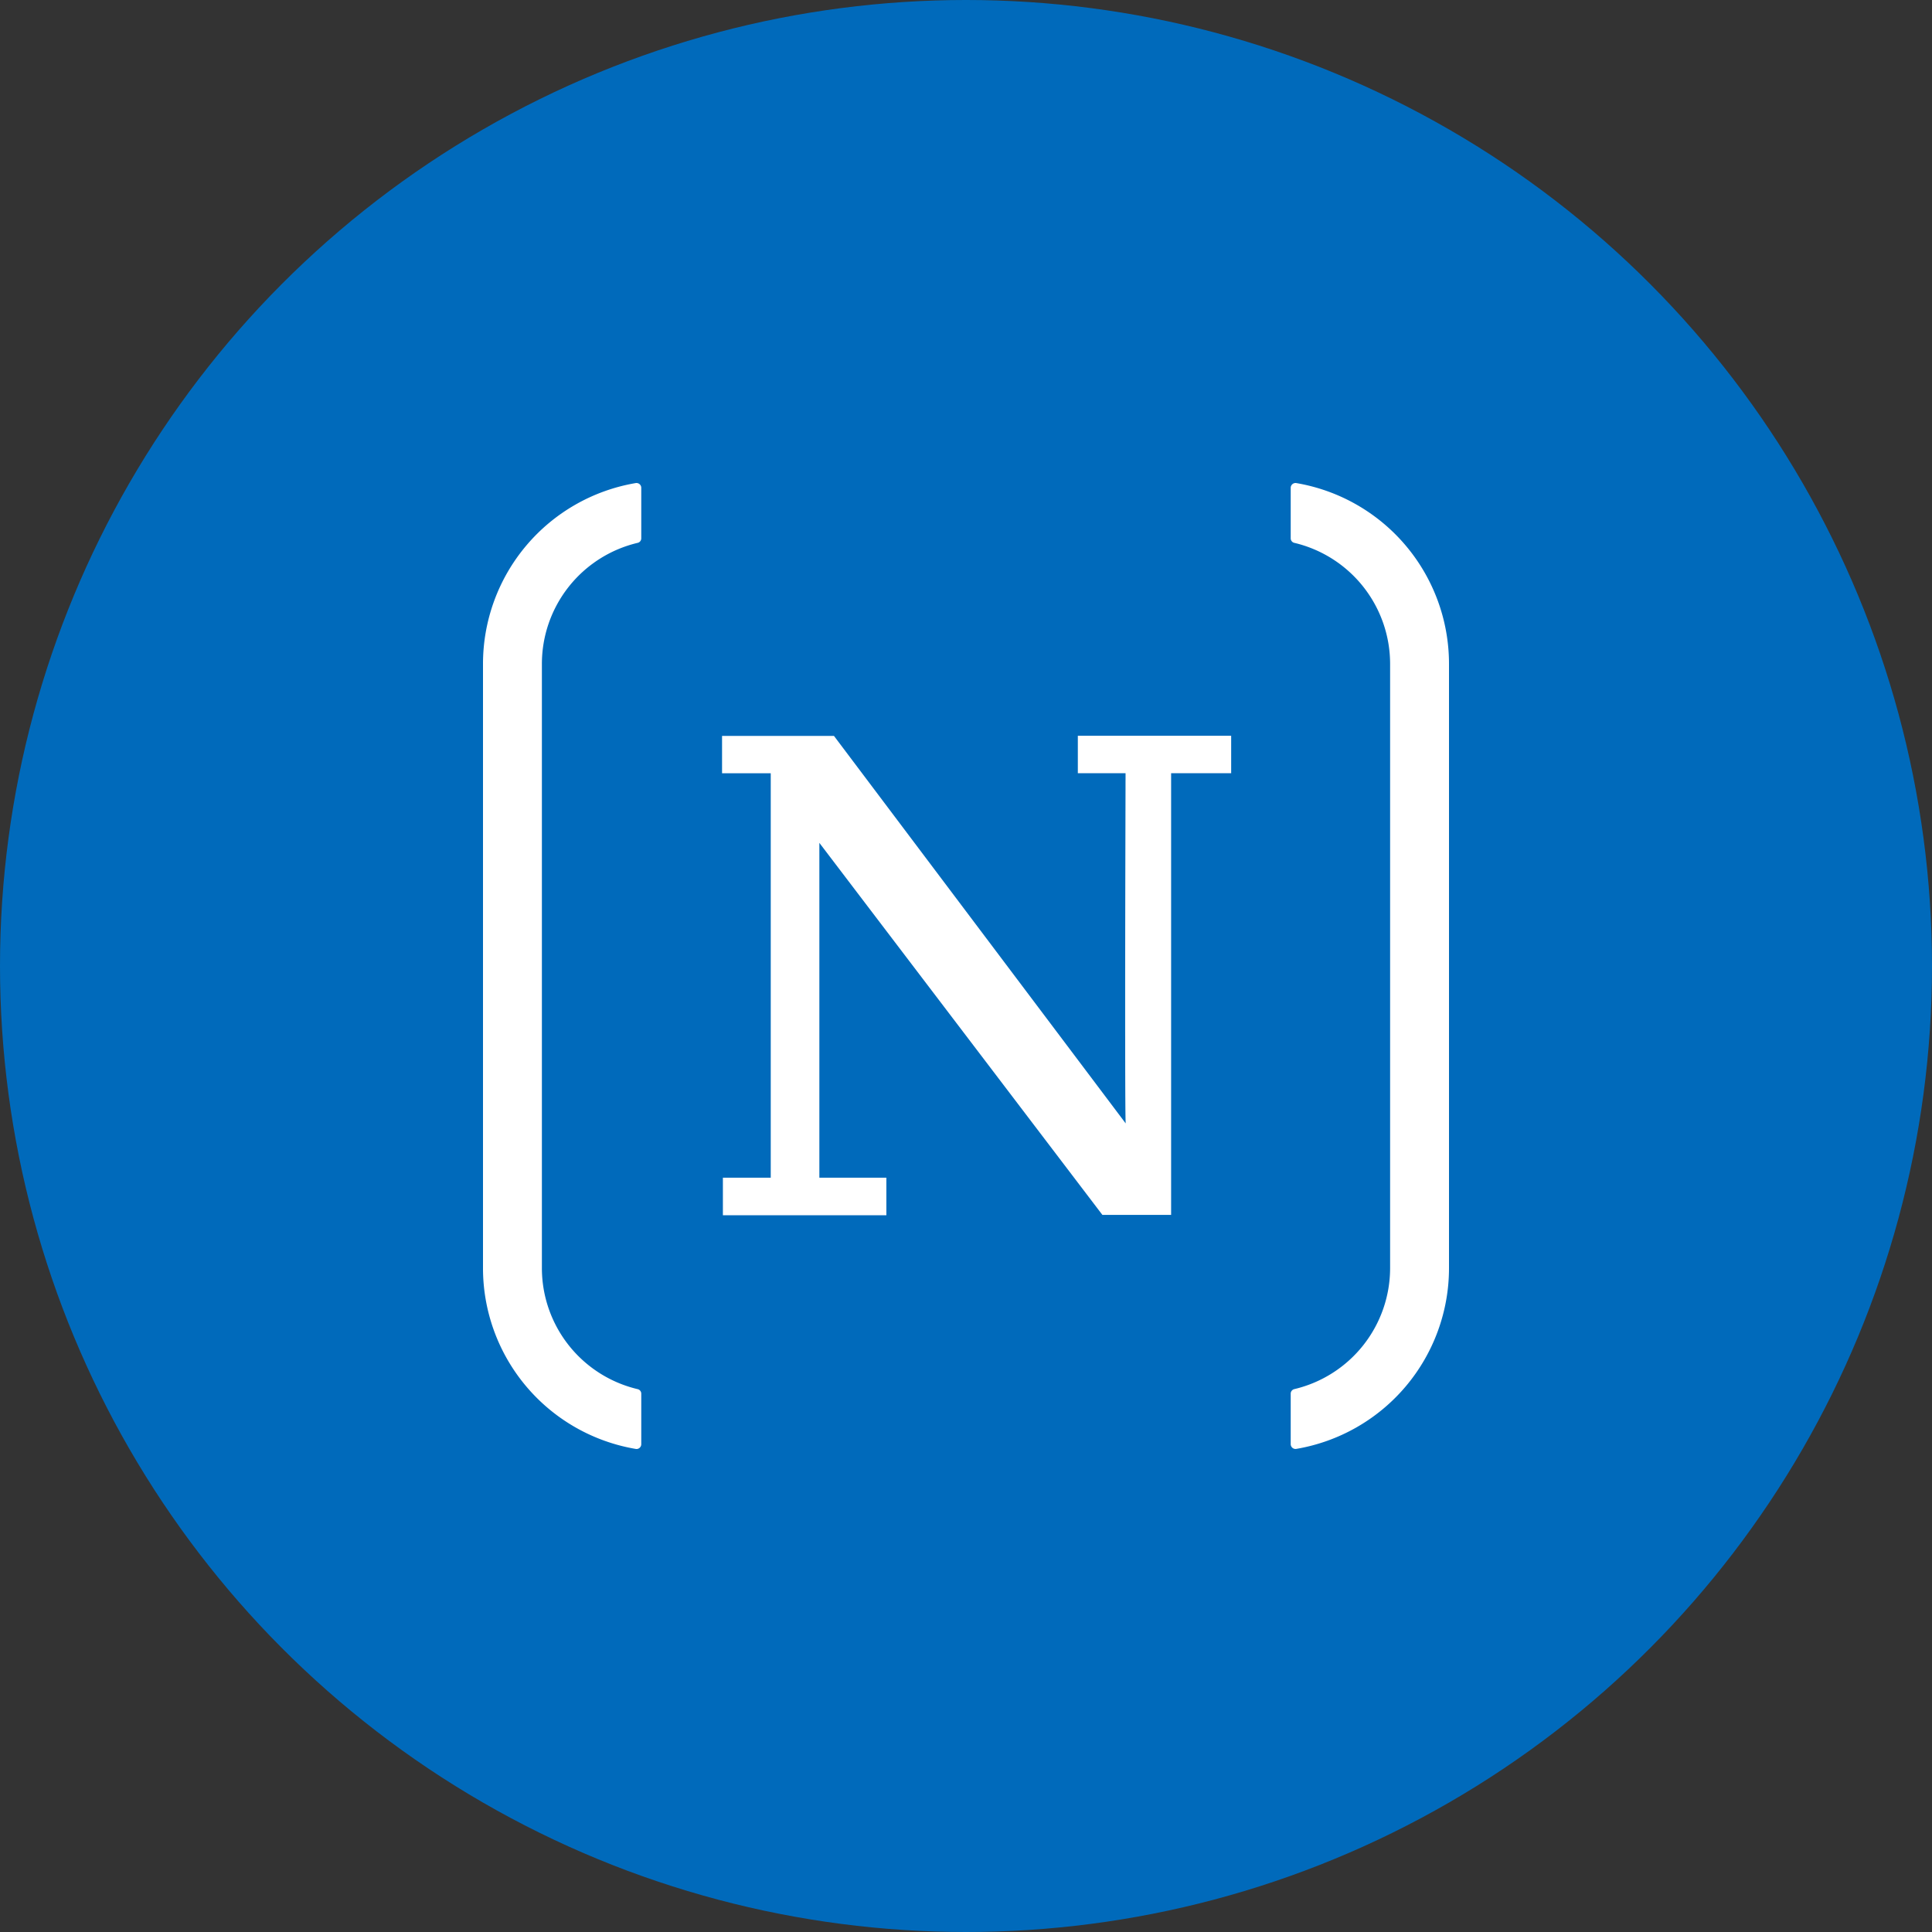 <svg xmlns="http://www.w3.org/2000/svg" width="60" height="60" viewBox="0 0 60 60"><rect x="0" y="0" width="60" height="60" fill="#333333" stroke="none"/><g fill="none" fill-rule="evenodd"><circle cx="30" cy="30" r="30" fill="#006ABB"/><path d="M19.744 15.002a.149.149 0 01.171.148v1.569a.143.143 0 01-.113.14 3.865 3.865 0 00-2.973 3.762v18.758a3.864 3.864 0 002.973 3.762.144.144 0 01.113.14v1.57c0 .09-.081.162-.17.147A5.695 5.695 0 0115 39.379V20.621a5.696 5.696 0 014.744-5.619zm20.512 0A5.696 5.696 0 0145 20.62v18.758a5.696 5.696 0 01-4.744 5.619.15.15 0 01-.172-.148V43.28c0-.067.048-.125.113-.14a3.864 3.864 0 002.974-3.762V20.621a3.864 3.864 0 00-2.974-3.762.144.144 0 01-.113-.14v-1.57a.15.15 0 01.172-.147zm-2.021 7.847v1.164H36.37V37.73h-2.134l-8.79-11.554v10.399h2.081v1.165H22.45v-1.165h1.486v-12.56h-1.512v-1.16H25.9l9.06 12.034c-.01-.08-.014-.907-.016-2.07V32.3l-.001-.272v-1.459l.001-.922c.002-2.062.008-4.16.01-5.11v-.25l.001-.096v-.178h-1.482v-1.164h4.76z" fill="#FFF"/></g></svg>